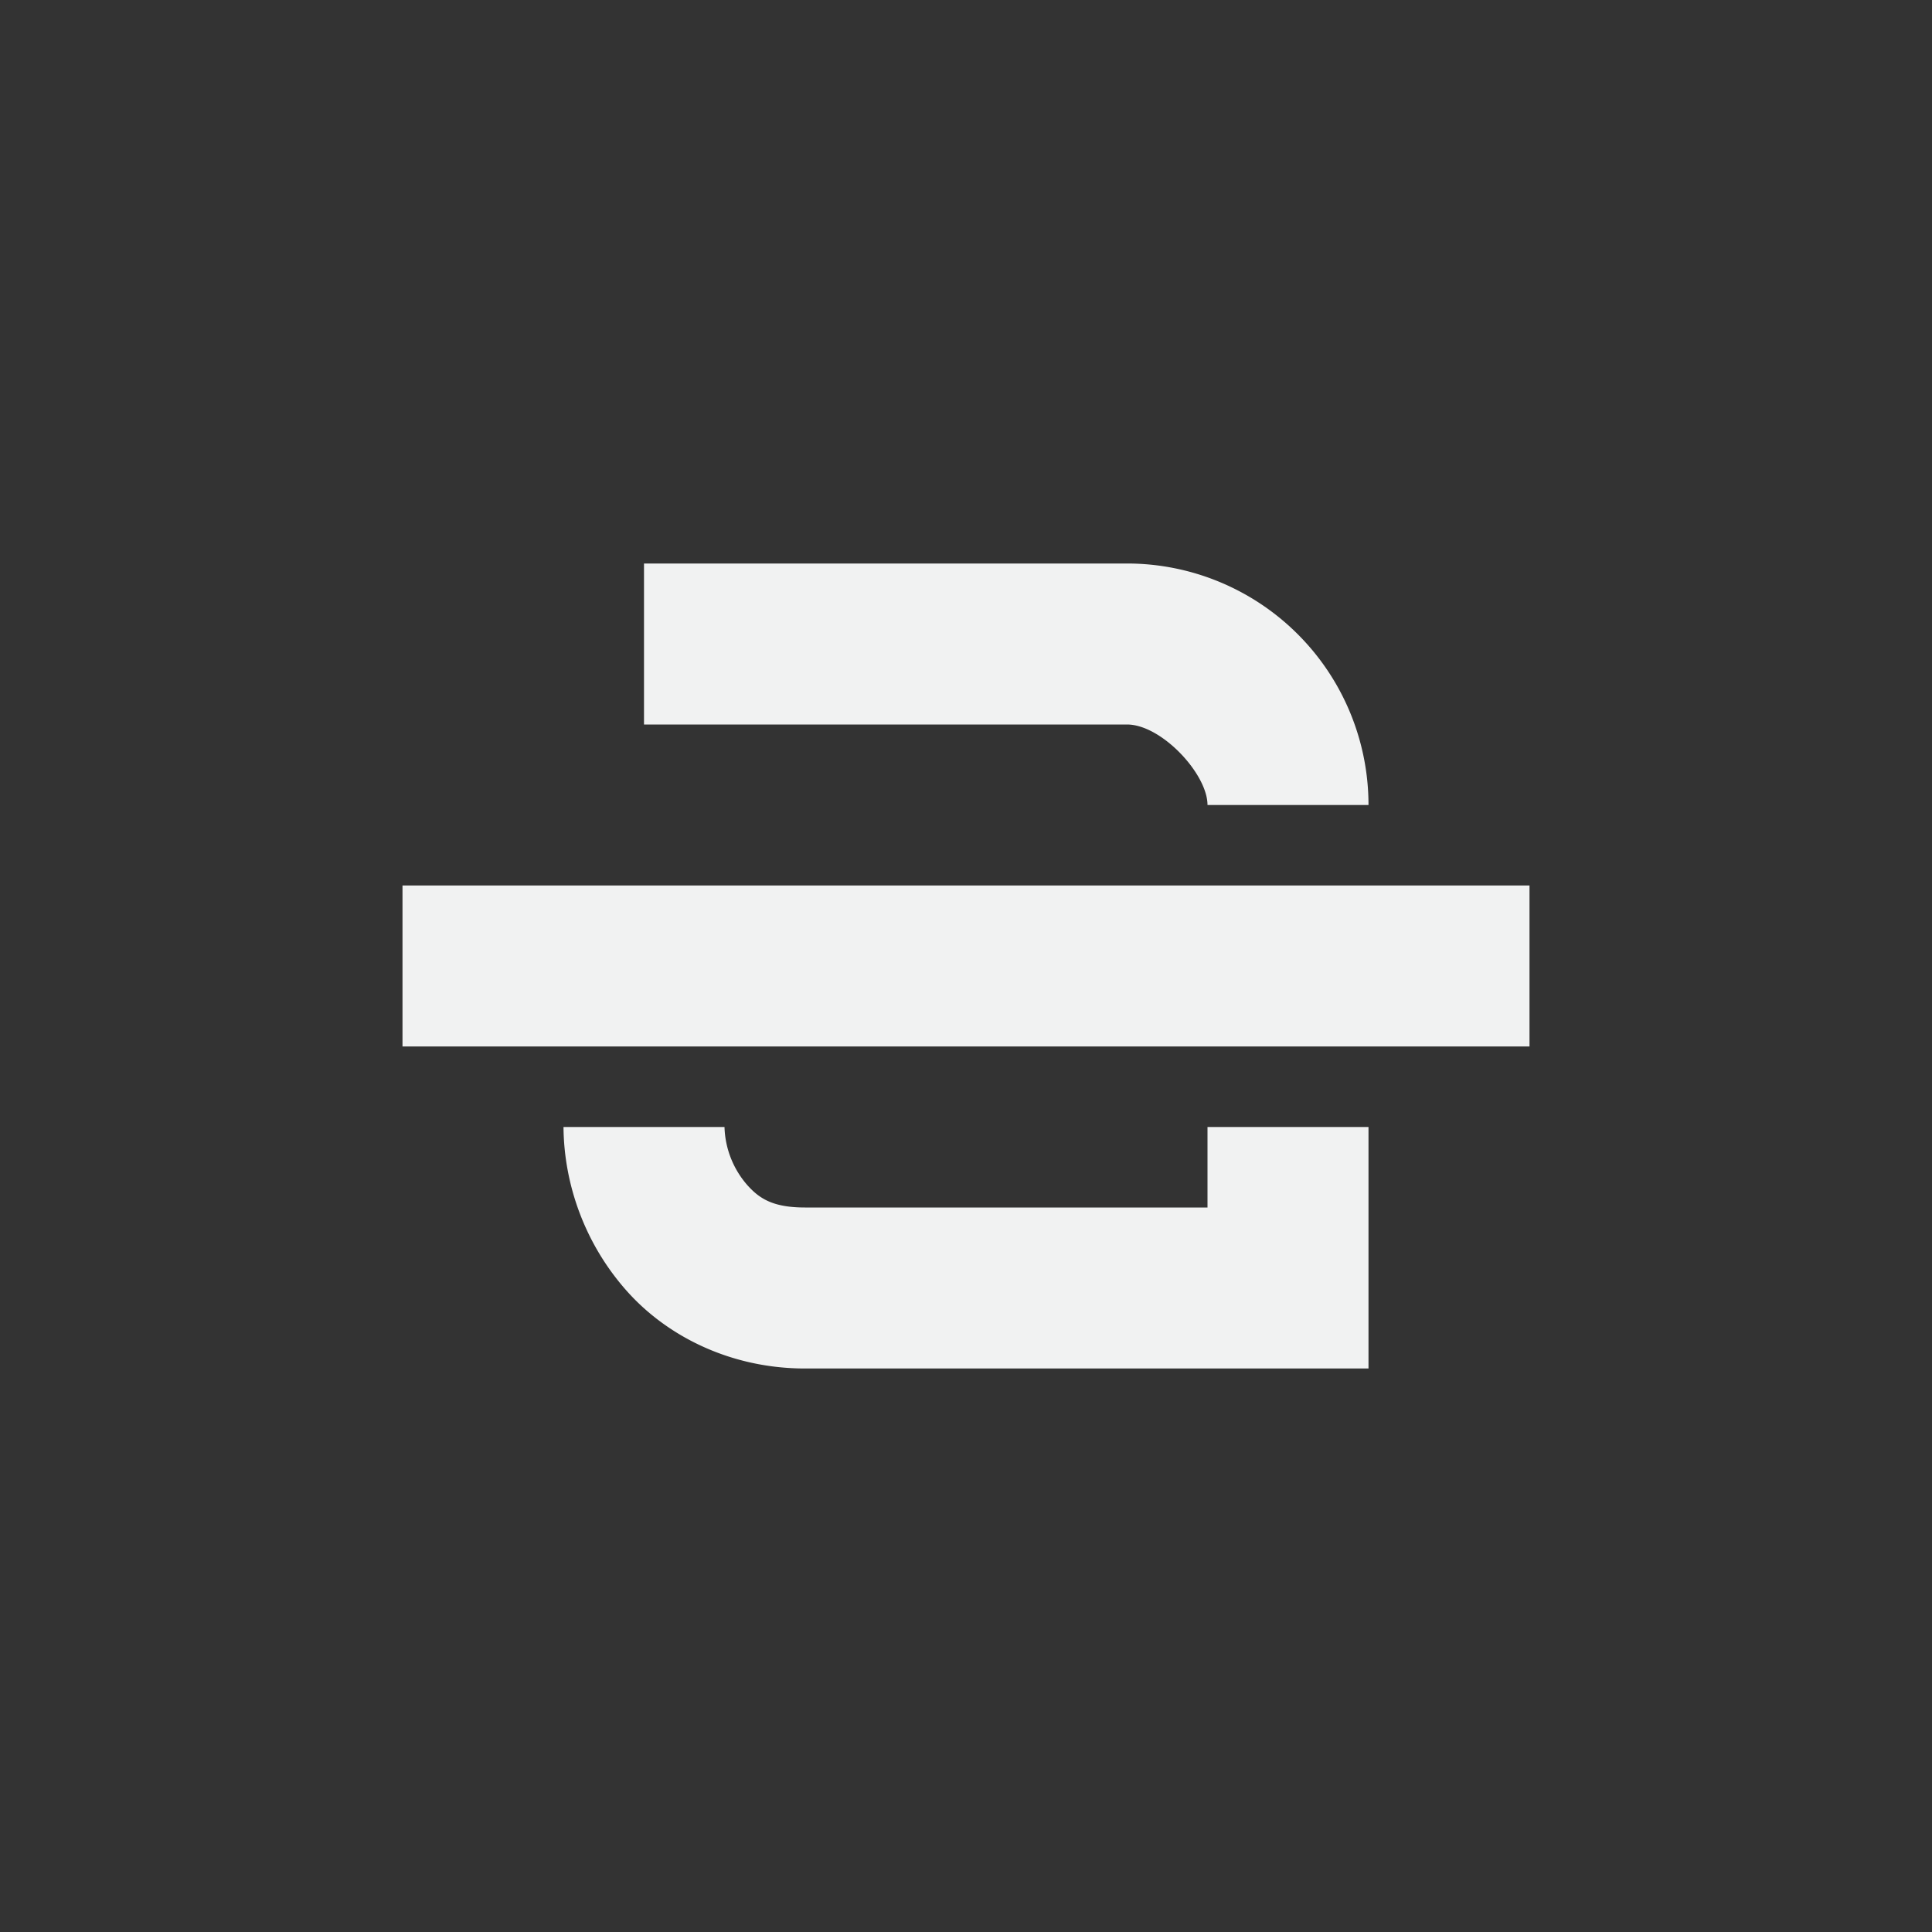 <!--Part of Monotone: https://github.com/sixsixfive/Monotone, released under cc-by-sa_v4-->
<svg xmlns="http://www.w3.org/2000/svg" viewBox="-4 -4 24 24">
    <rect x="-4" y="-4" width="24" height="24" fill="#333333" stroke="none"/>
    <path style="line-height:normal;-inkscape-font-specification:Sans;text-indent:0;text-align:start;text-decoration-line:none;text-transform:none;marker:none" d="M4 3v2h6c.428 0 1 .614 1 1h2a3 3 0 0 0-3-3zm-1 7c.006.72.269 1.453.781 2.031C4.293 12.61 5.091 13 6 13h7v-3h-2v1H6c-.398 0-.567-.11-.719-.281A1.144 1.144 0 0 1 5 10zM1 7v2h14V7z" overflow="visible" color="#000" font-weight="400" font-family="Sans" fill="#f1f2f2"/>
</svg>

